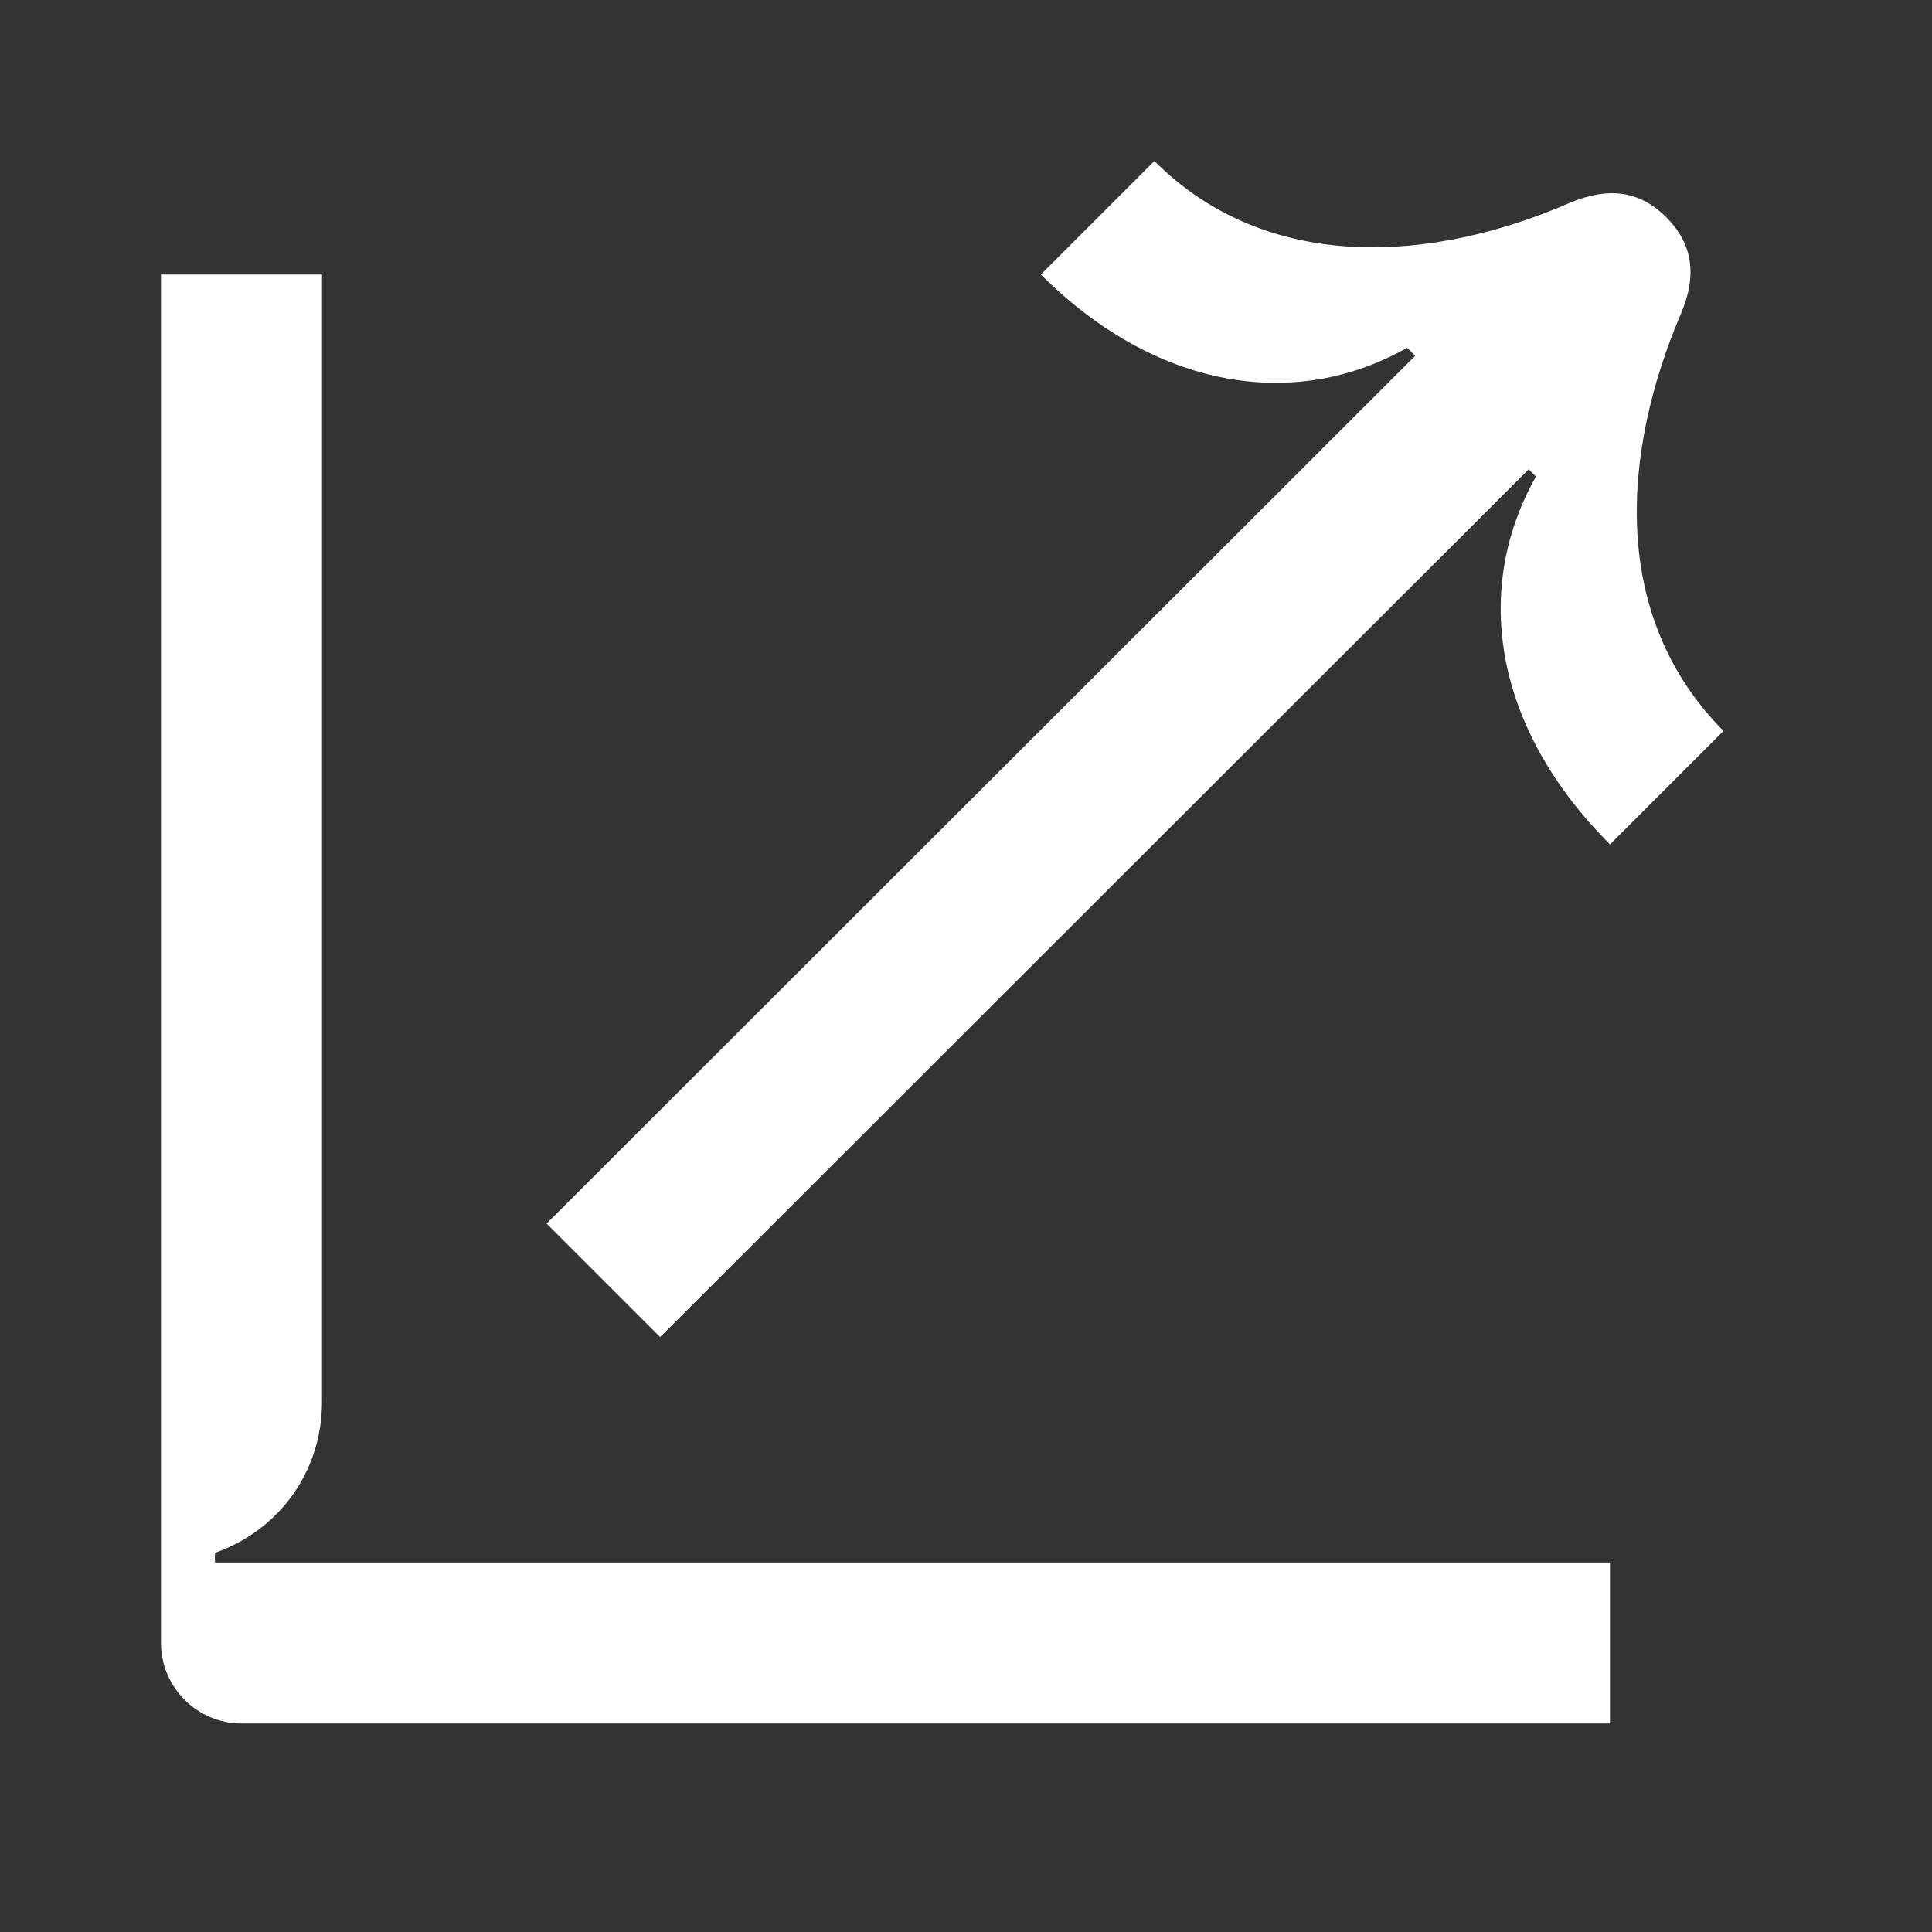 <svg width="24" height="24" viewBox="0 0 24 24" fill="none" xmlns="http://www.w3.org/2000/svg">
<rect x="0" y="0" width="24" height="24" fill="#333333" stroke="none"/>
<path d="M20.88 3.9C21.09 3.41 21.02 3.02 20.7 2.7C20.38 2.38 20 2.31 19.5 2.52C17.8 3.26 15.75 3.41 14.34 2L12.93 3.41C14.34 4.82 16.07 5.12 17.48 4.32L17.58 4.42L6.79 15.2L8.2 16.61L18.99 5.83L19.08 5.92C18.28 7.34 18.57 9.06 20 10.49L21.41 9.08C19.99 7.65 20.15 5.61 20.88 3.9Z" fill="white"/>
<path d="M2.67 19.41V19.29C3.44 19.02 4 18.31 4 17.41V3.41H2V20.41C2 20.96 2.45 21.41 3 21.41H20V19.41H2.67Z" fill="white"/>
</svg>
